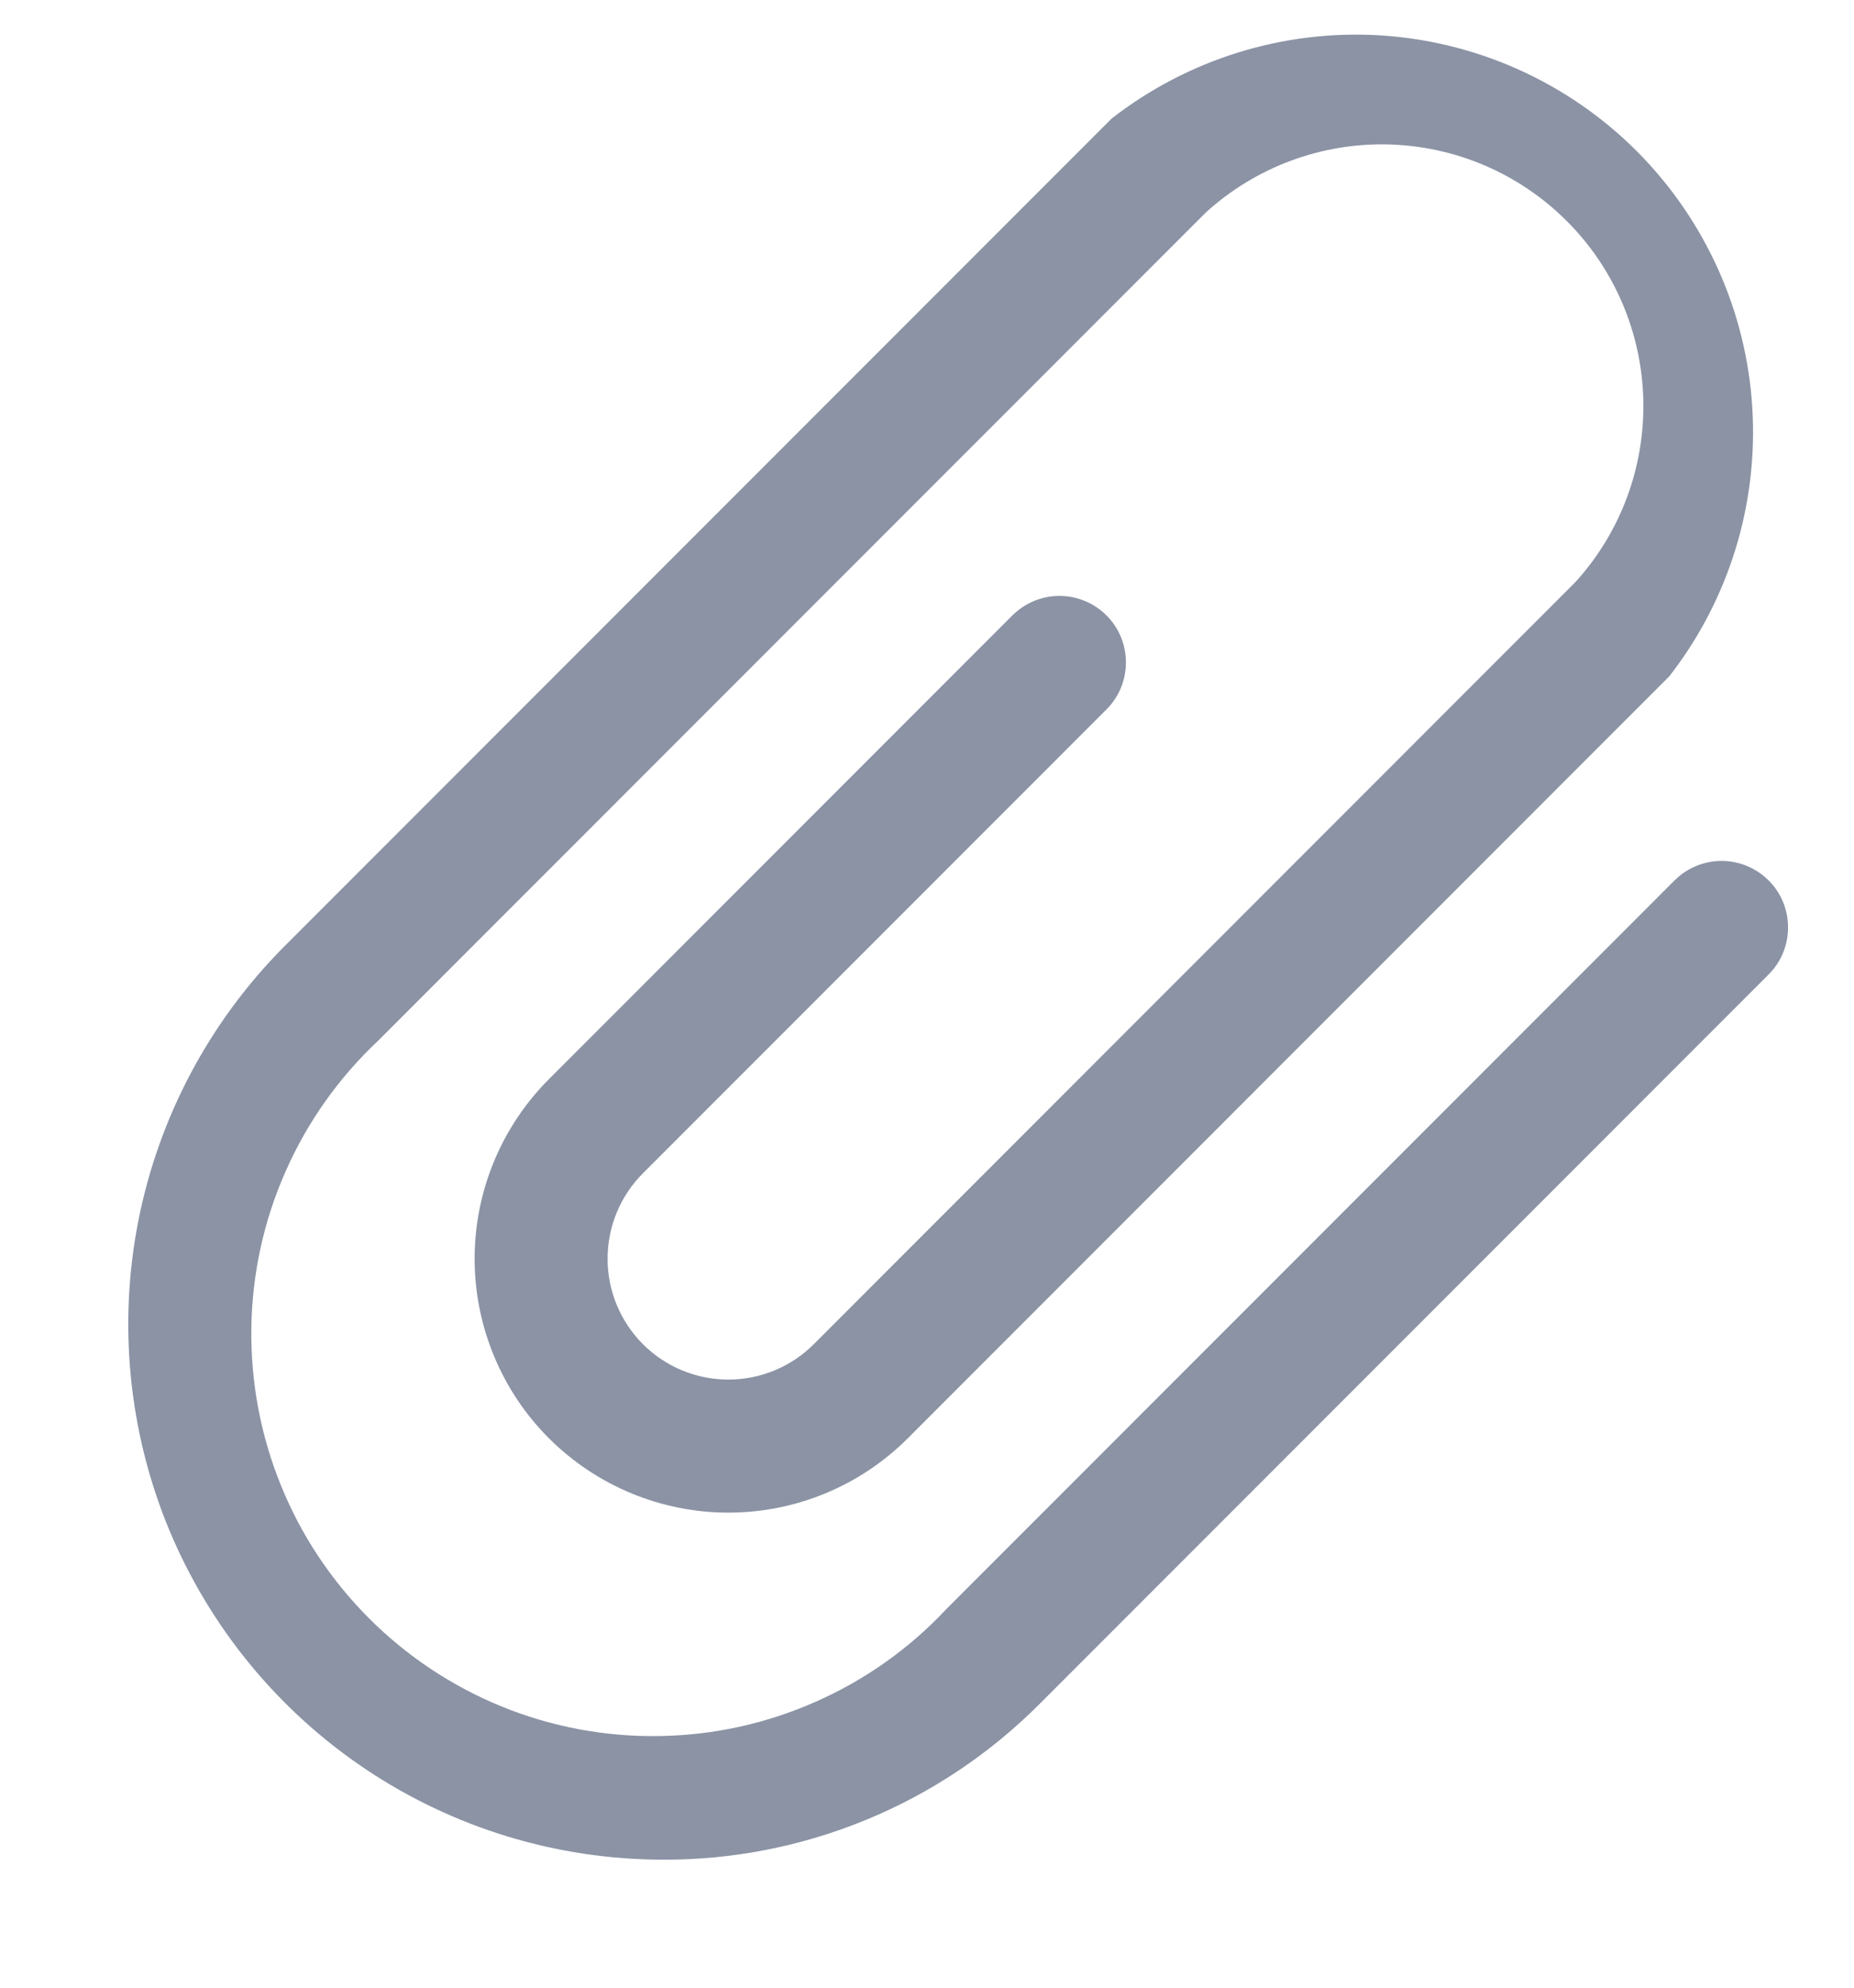 <svg width="14" height="15" viewBox="0 0 14 15" fill="none" xmlns="http://www.w3.org/2000/svg">
<path d="M5 14.034C4.203 14.032 3.424 13.795 2.761 13.351C2.098 12.907 1.582 12.277 1.276 11.541C0.971 10.804 0.891 9.993 1.045 9.211C1.2 8.428 1.583 7.709 2.145 7.144L8.395 0.894C8.973 0.445 9.694 0.222 10.424 0.267C11.154 0.313 11.842 0.623 12.359 1.14C12.876 1.658 13.187 2.346 13.232 3.076C13.277 3.806 13.055 4.527 12.605 5.104L6.855 10.854C6.496 11.213 6.009 11.415 5.5 11.415C4.992 11.415 4.505 11.213 4.145 10.854C3.786 10.495 3.584 10.007 3.584 9.499C3.584 8.991 3.786 8.503 4.145 8.144L7.645 4.644C7.74 4.55 7.867 4.497 8 4.497C8.133 4.497 8.261 4.55 8.355 4.644C8.45 4.738 8.502 4.866 8.502 4.999C8.502 5.132 8.45 5.26 8.355 5.354L4.855 8.854C4.684 9.025 4.588 9.257 4.588 9.499C4.588 9.741 4.684 9.973 4.855 10.144C5.026 10.315 5.258 10.411 5.5 10.411C5.742 10.411 5.974 10.315 6.145 10.144L11.895 4.394C12.237 4.019 12.421 3.526 12.409 3.018C12.397 2.511 12.191 2.027 11.831 1.668C11.472 1.309 10.989 1.102 10.481 1.09C9.974 1.078 9.481 1.262 9.105 1.604L2.855 7.854C2.559 8.132 2.321 8.467 2.157 8.839C1.992 9.211 1.904 9.612 1.898 10.019C1.892 10.425 1.967 10.829 2.12 11.206C2.272 11.583 2.499 11.925 2.787 12.213C3.074 12.5 3.416 12.727 3.793 12.88C4.17 13.033 4.574 13.108 4.981 13.101C5.387 13.095 5.788 13.007 6.16 12.842C6.532 12.678 6.867 12.441 7.145 12.144L12.645 6.644C12.739 6.55 12.867 6.497 13 6.497C13.133 6.497 13.261 6.55 13.355 6.644C13.45 6.738 13.502 6.866 13.502 6.999C13.502 7.132 13.45 7.26 13.355 7.354L7.855 12.854C7.481 13.23 7.037 13.528 6.546 13.731C6.056 13.933 5.531 14.037 5 14.034Z" fill="#8B93A5"/>
</svg>

